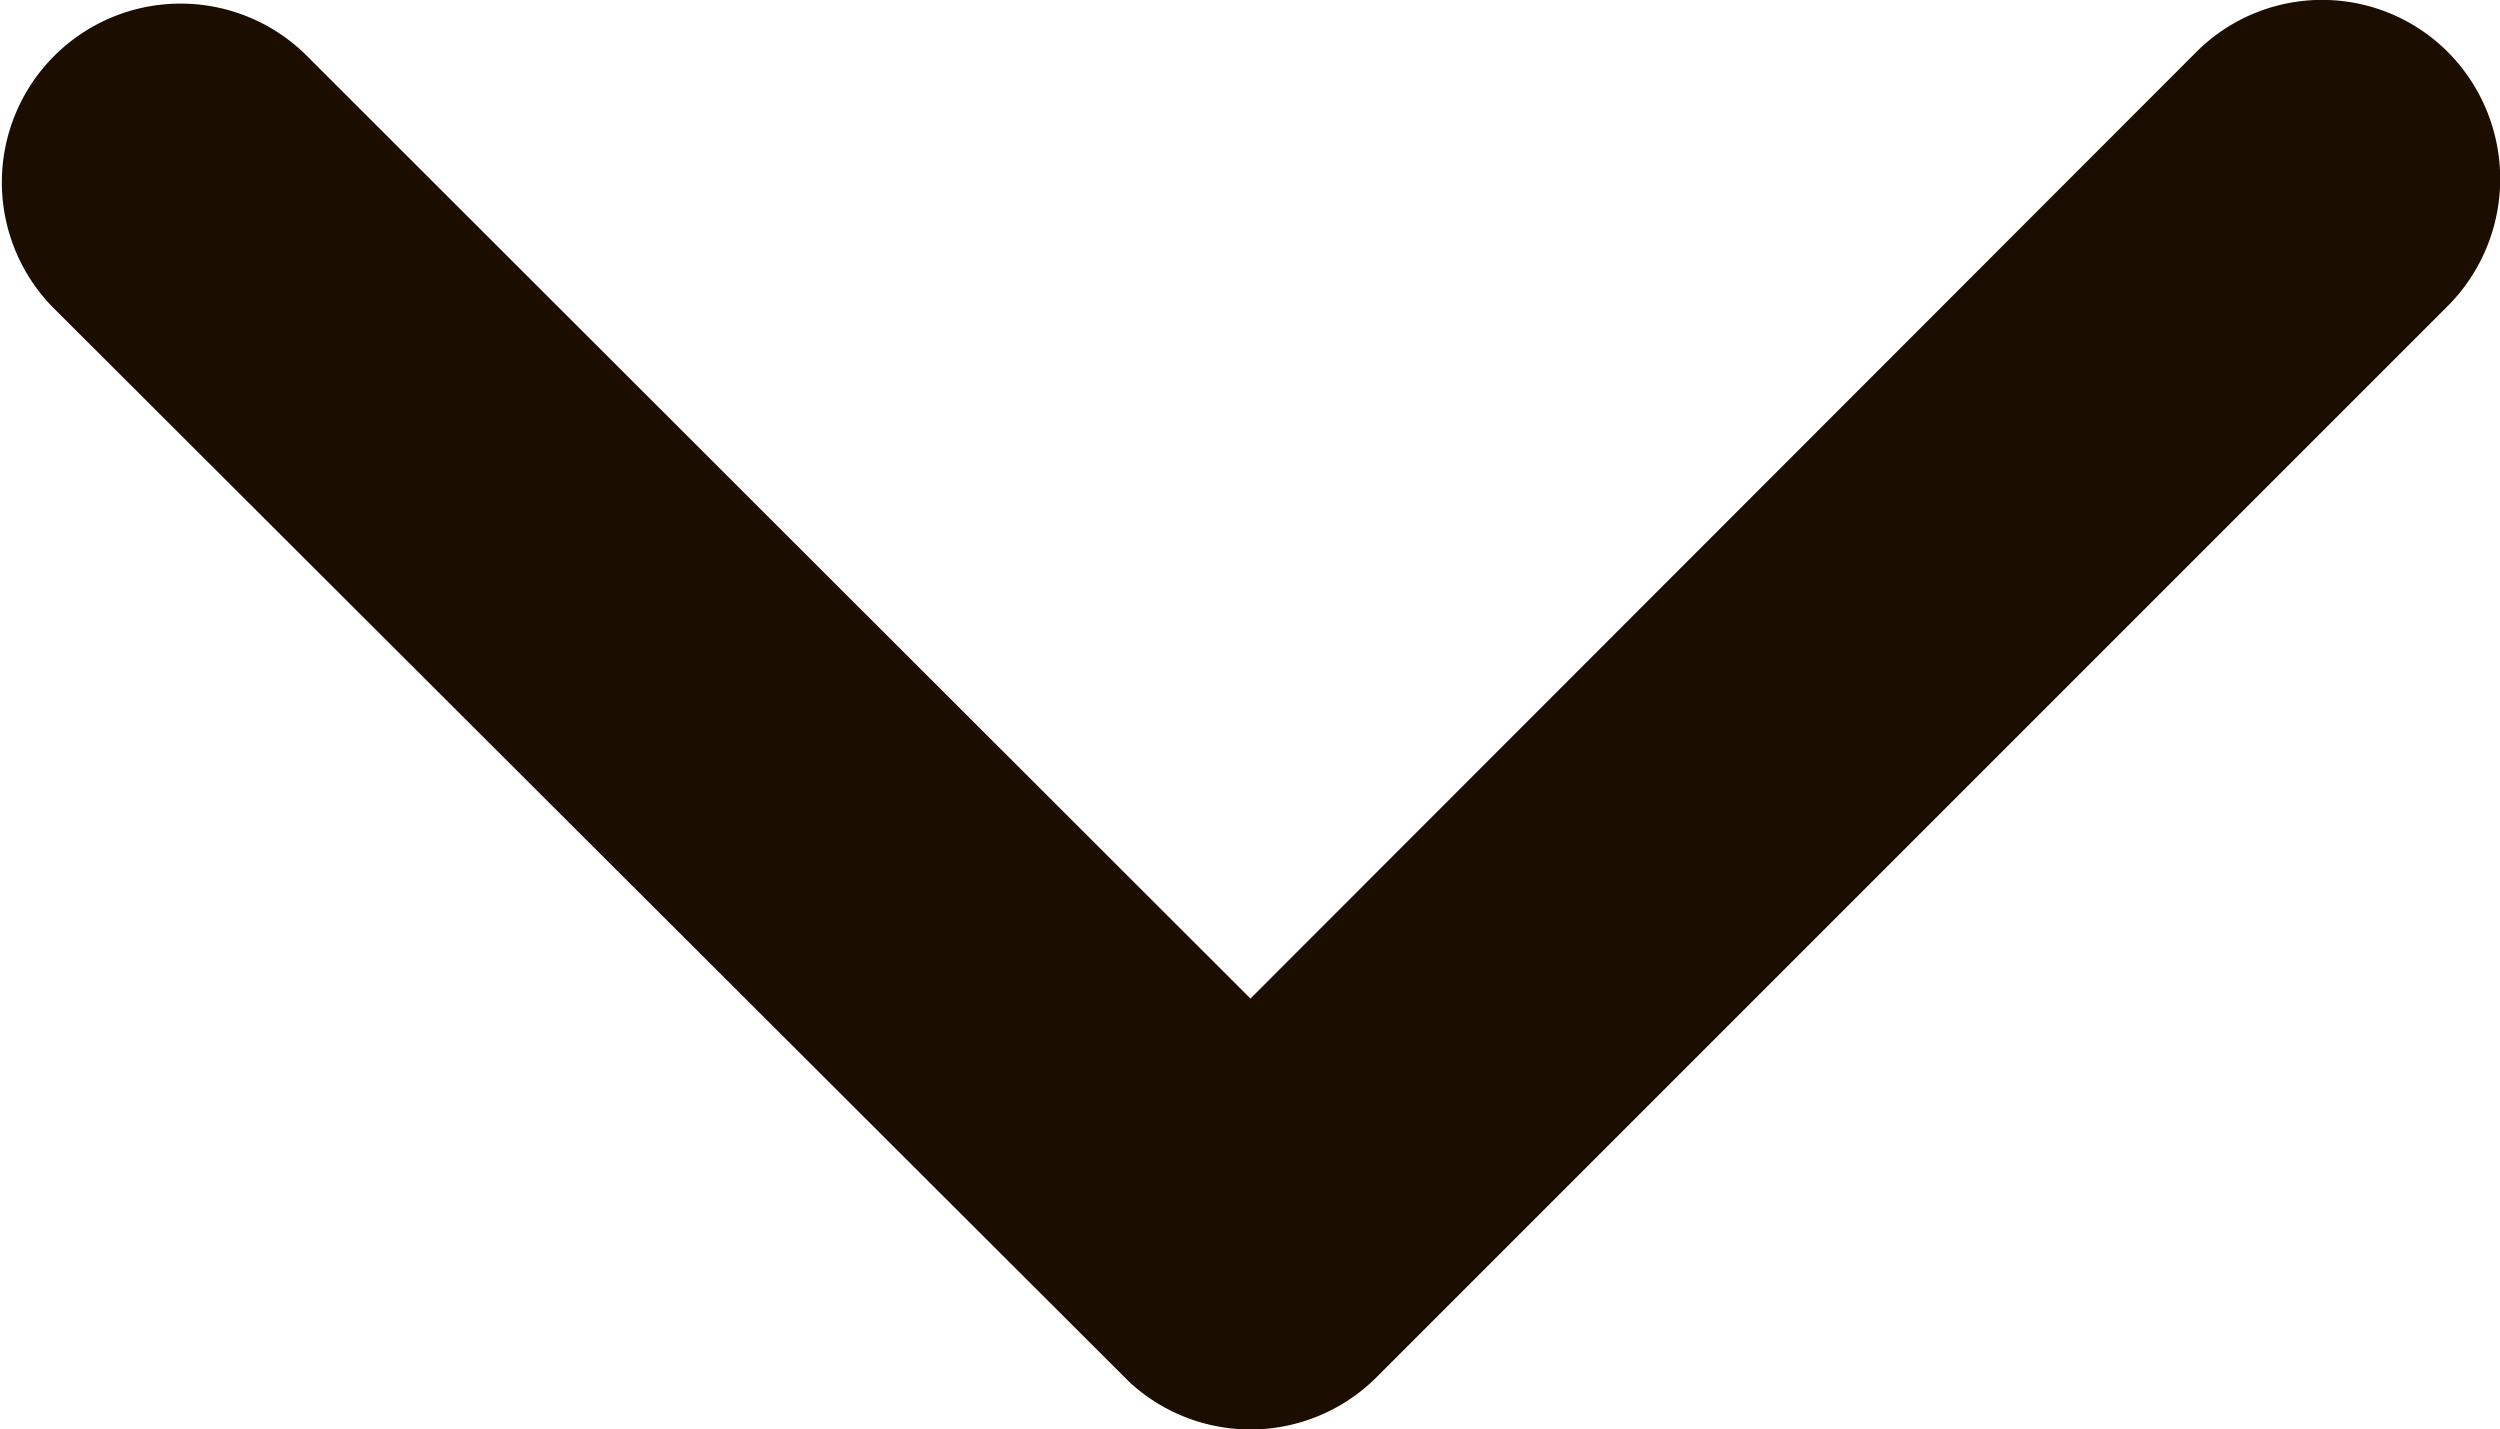 <svg xmlns="http://www.w3.org/2000/svg" width="10.728" height="6.134" viewBox="0 0 10.728 6.134">
  <path id="Icon_ionic-ios-arrow-down" data-name="Icon ionic-ios-arrow-down" d="M11.554,15.531l4.057-4.06a.763.763,0,0,1,1.083,0,.773.773,0,0,1,0,1.086l-4.6,4.6a.765.765,0,0,1-1.057.022L6.411,12.561a.767.767,0,0,1,1.083-1.086Z" transform="translate(-6.188 -11.246)" fill="#1c0d01"/>
</svg>
